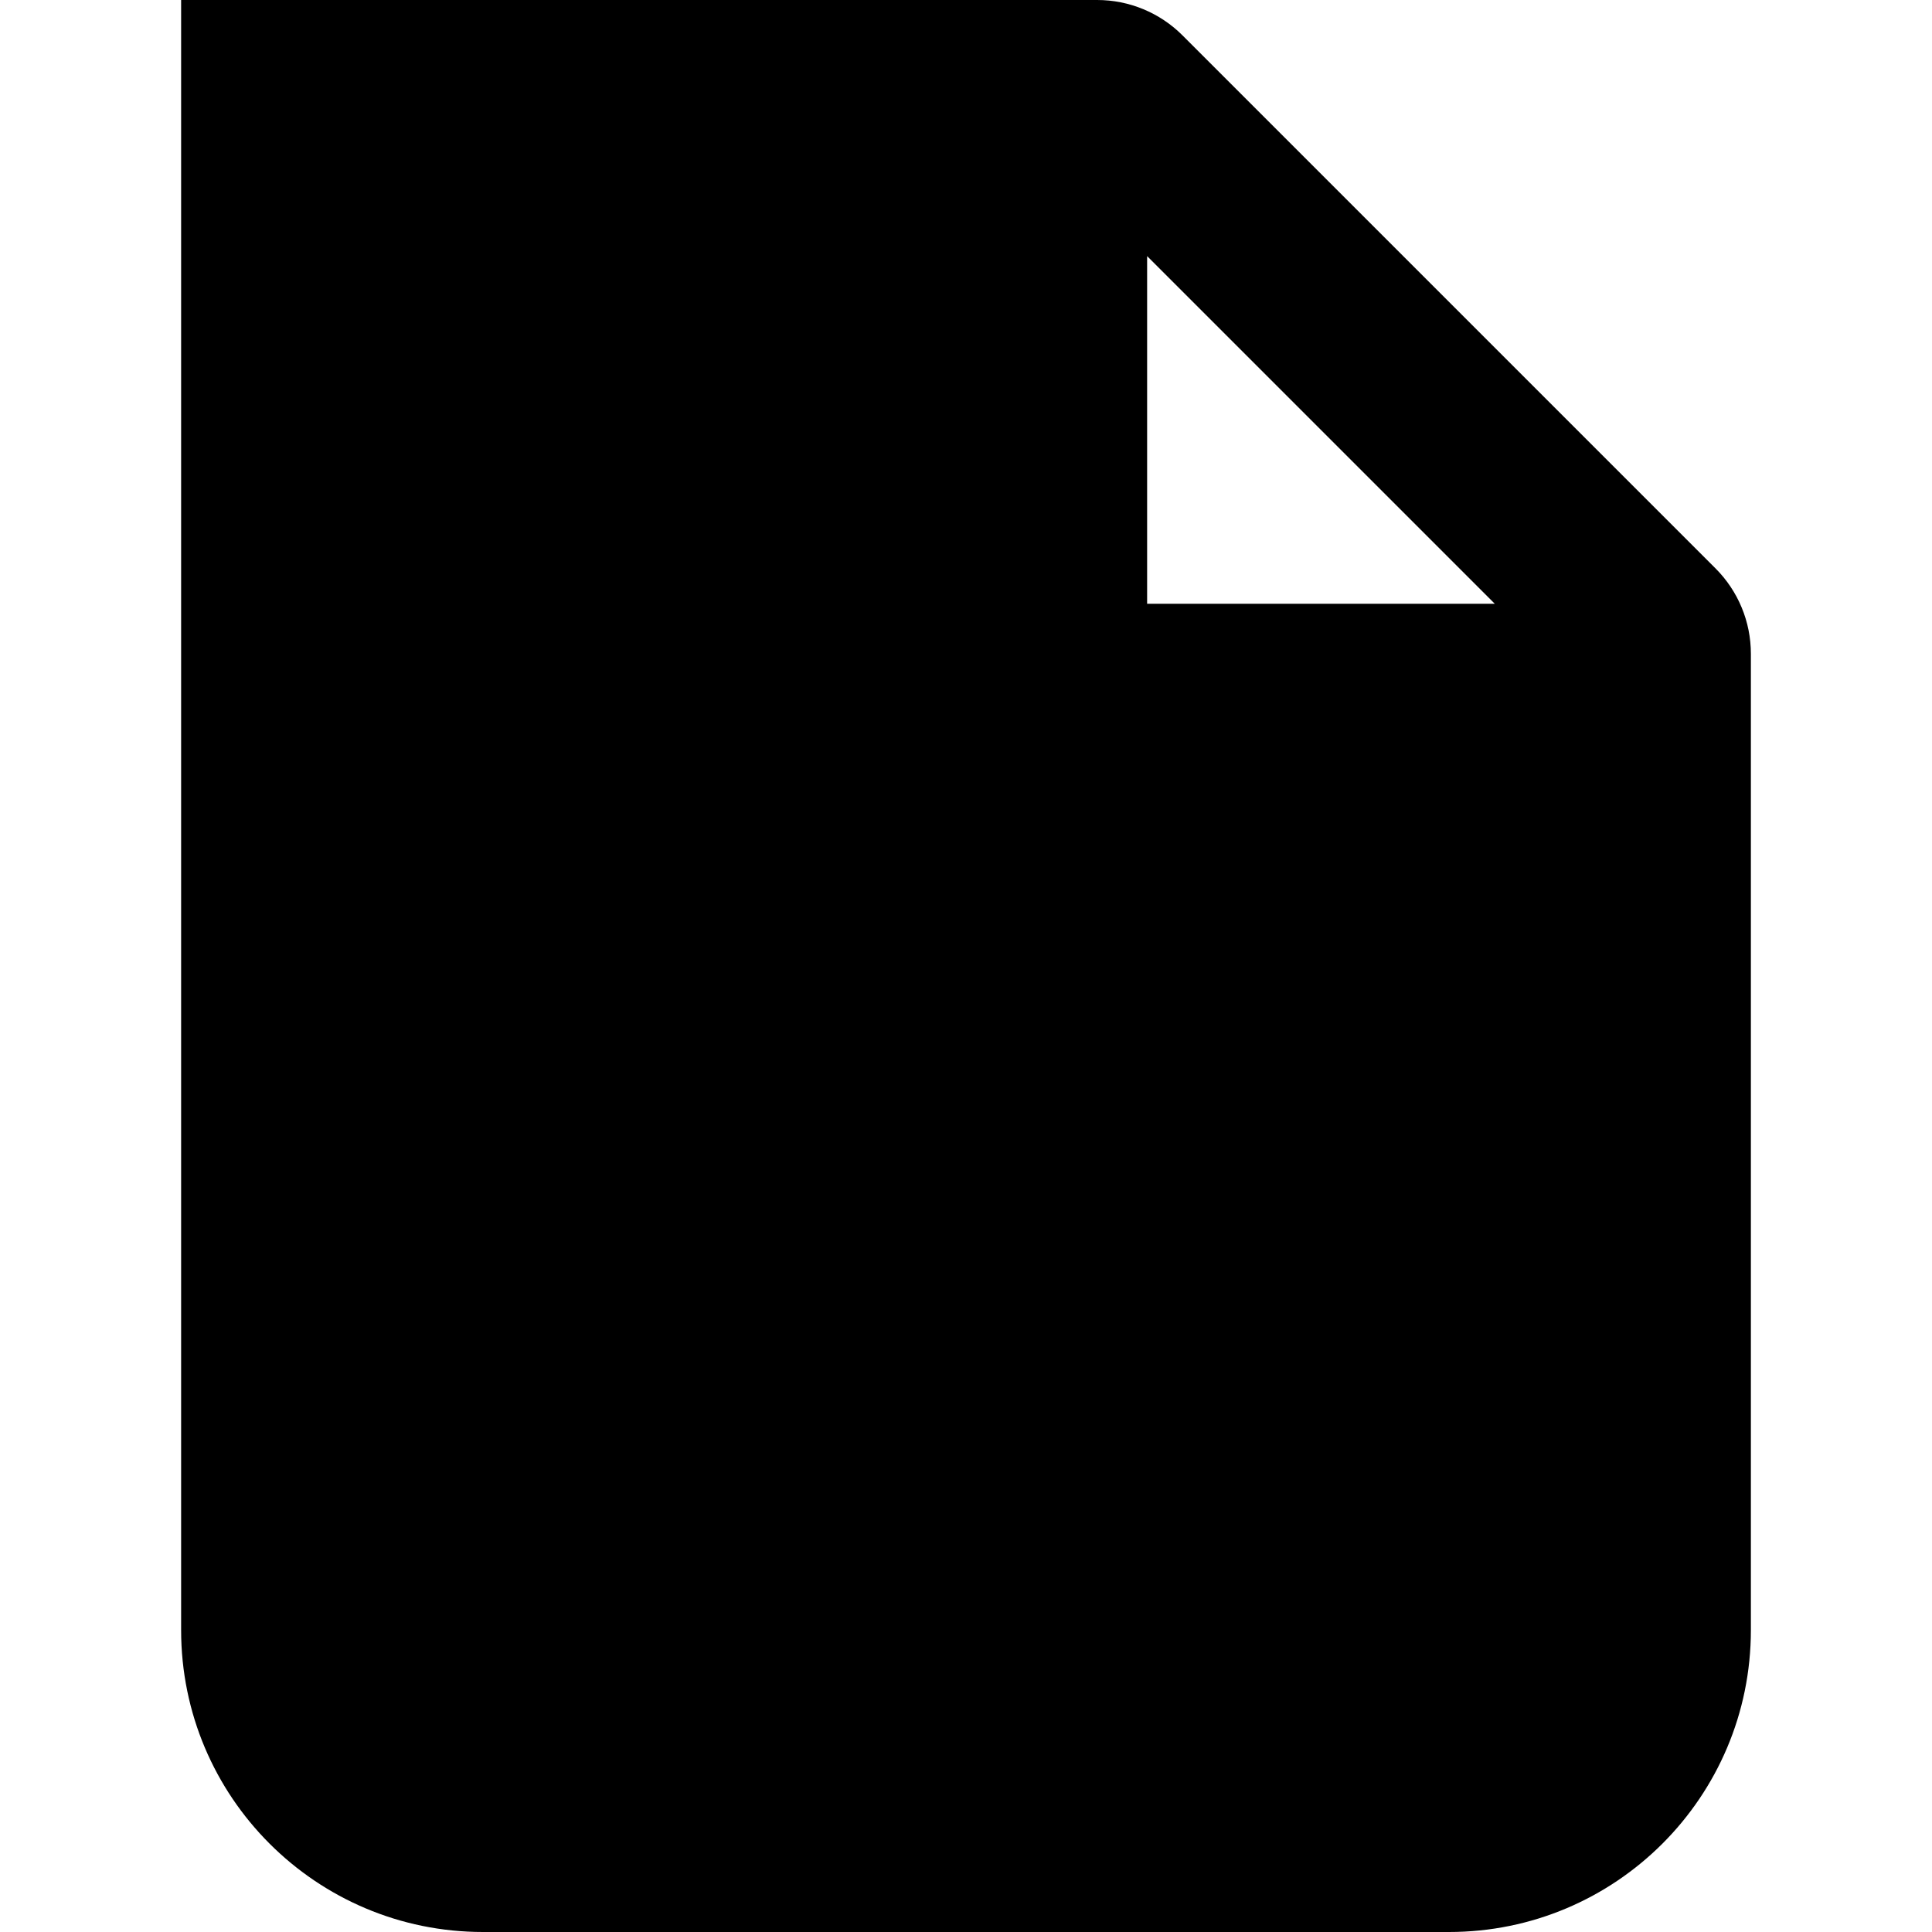 <svg id="icon" xmlns="http://www.w3.org/2000/svg" viewBox="0 0 16 16">
  <path
    fillRule="evenodd"
    clipRule="evenodd"
    d="M14.5 6.5V13.5C14.5 14.881 13.381 16 12 16H4C2.619 16 1.5 14.881 1.5 13.5V1.5V0H3H8H9.086C9.351 0 9.605 0.105 9.793 0.293L14.207 4.707C14.395 4.895 14.5 5.149 14.5 5.414V6.5ZM13 6.5V13.5C13 14.052 12.552 14.5 12 14.5H4C3.448 14.5 3 14.052 3 13.5V1.5H8V5V6.5H9.5H13ZM9.5 2.121V5H12.379L9.5 2.121Z"
    fill="currentColor"
  />
</svg>
